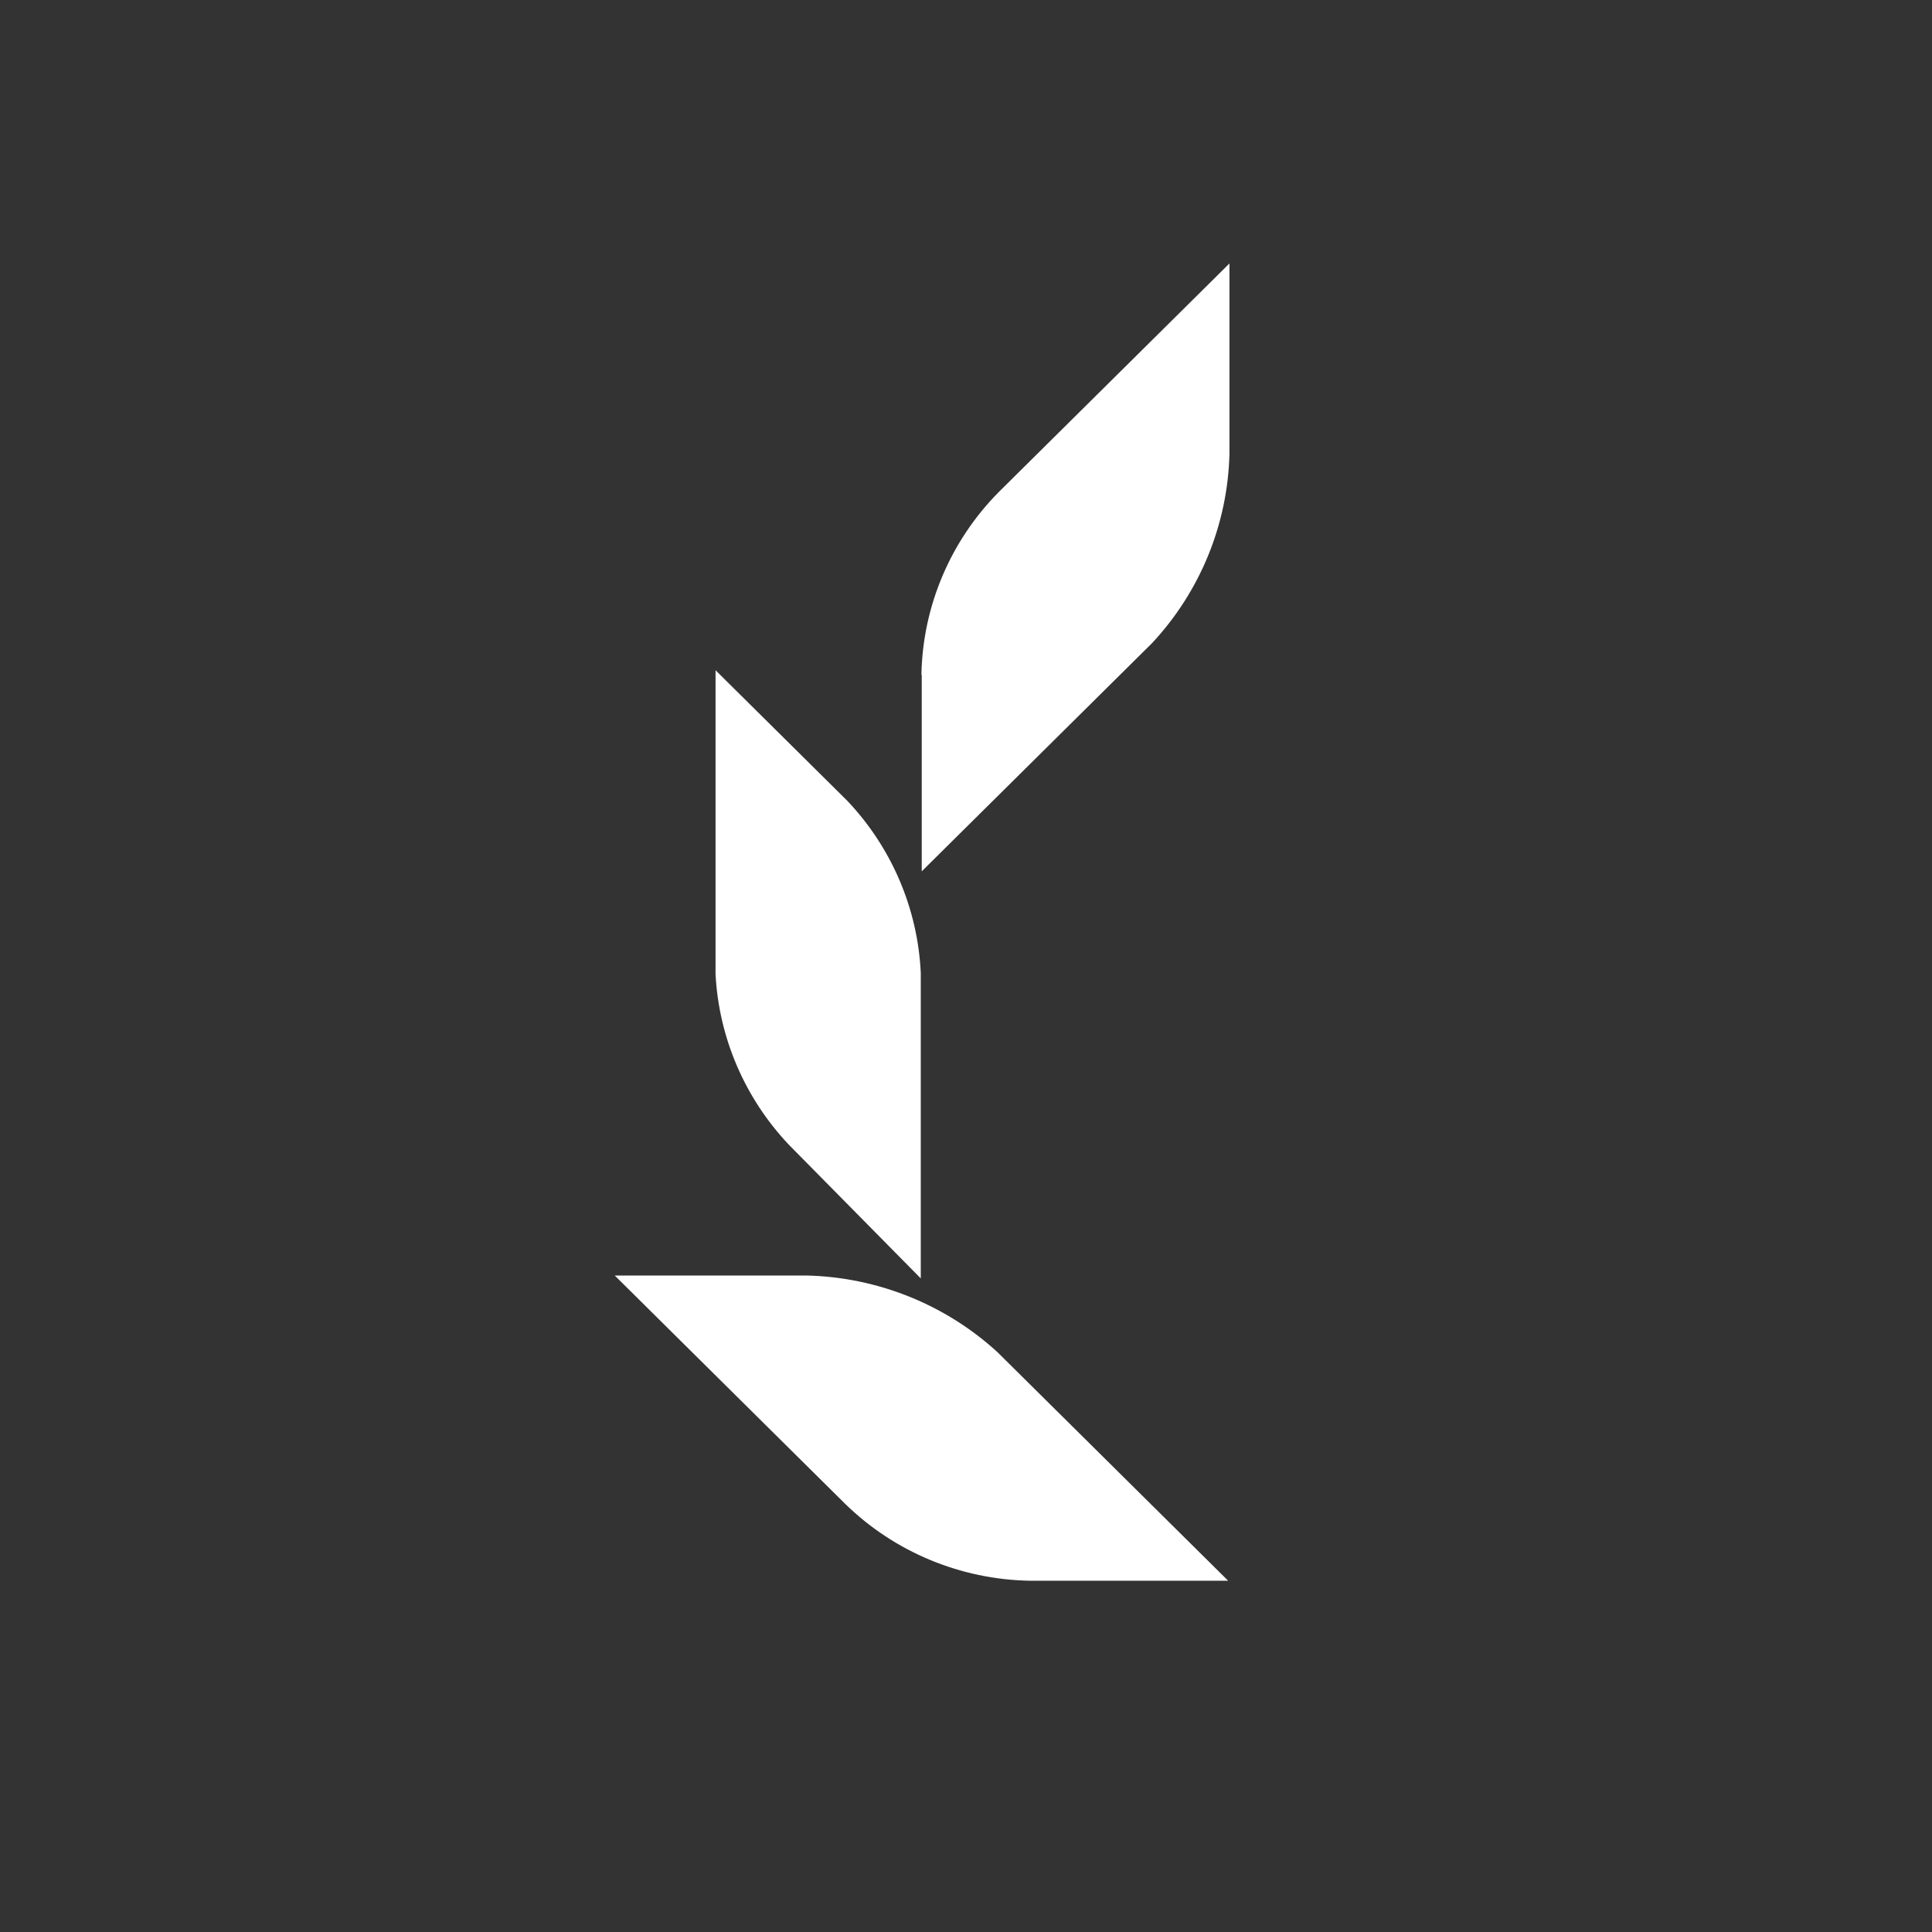 <svg height="44" viewBox="0 0 44 44" width="44" xmlns="http://www.w3.org/2000/svg"><rect x="0" y="0" width="44" height="44" fill="#333333" stroke="none"/><path d="m20.985 15.353c.032-1.555.663-3.039 1.763-4.149l5.252-5.204v4.335c-.039 1.599-.663 3.129-1.756 4.305l-5.252 5.204v-4.461zm6.985 20.647-5.252-5.204c-1.185-1.086-2.73-1.708-4.344-1.747h-4.374l5.252 5.204c1.121 1.093 2.622 1.718 4.194 1.747h4.502zm-10.001-9.926 3.001 3.041v-6.959c-.069-1.462-.662-2.851-1.673-3.918l-3.001-2.974v6.922c.076 1.452.669 2.829 1.673 3.888z" fill="#fff" fill-rule="evenodd"/></svg>